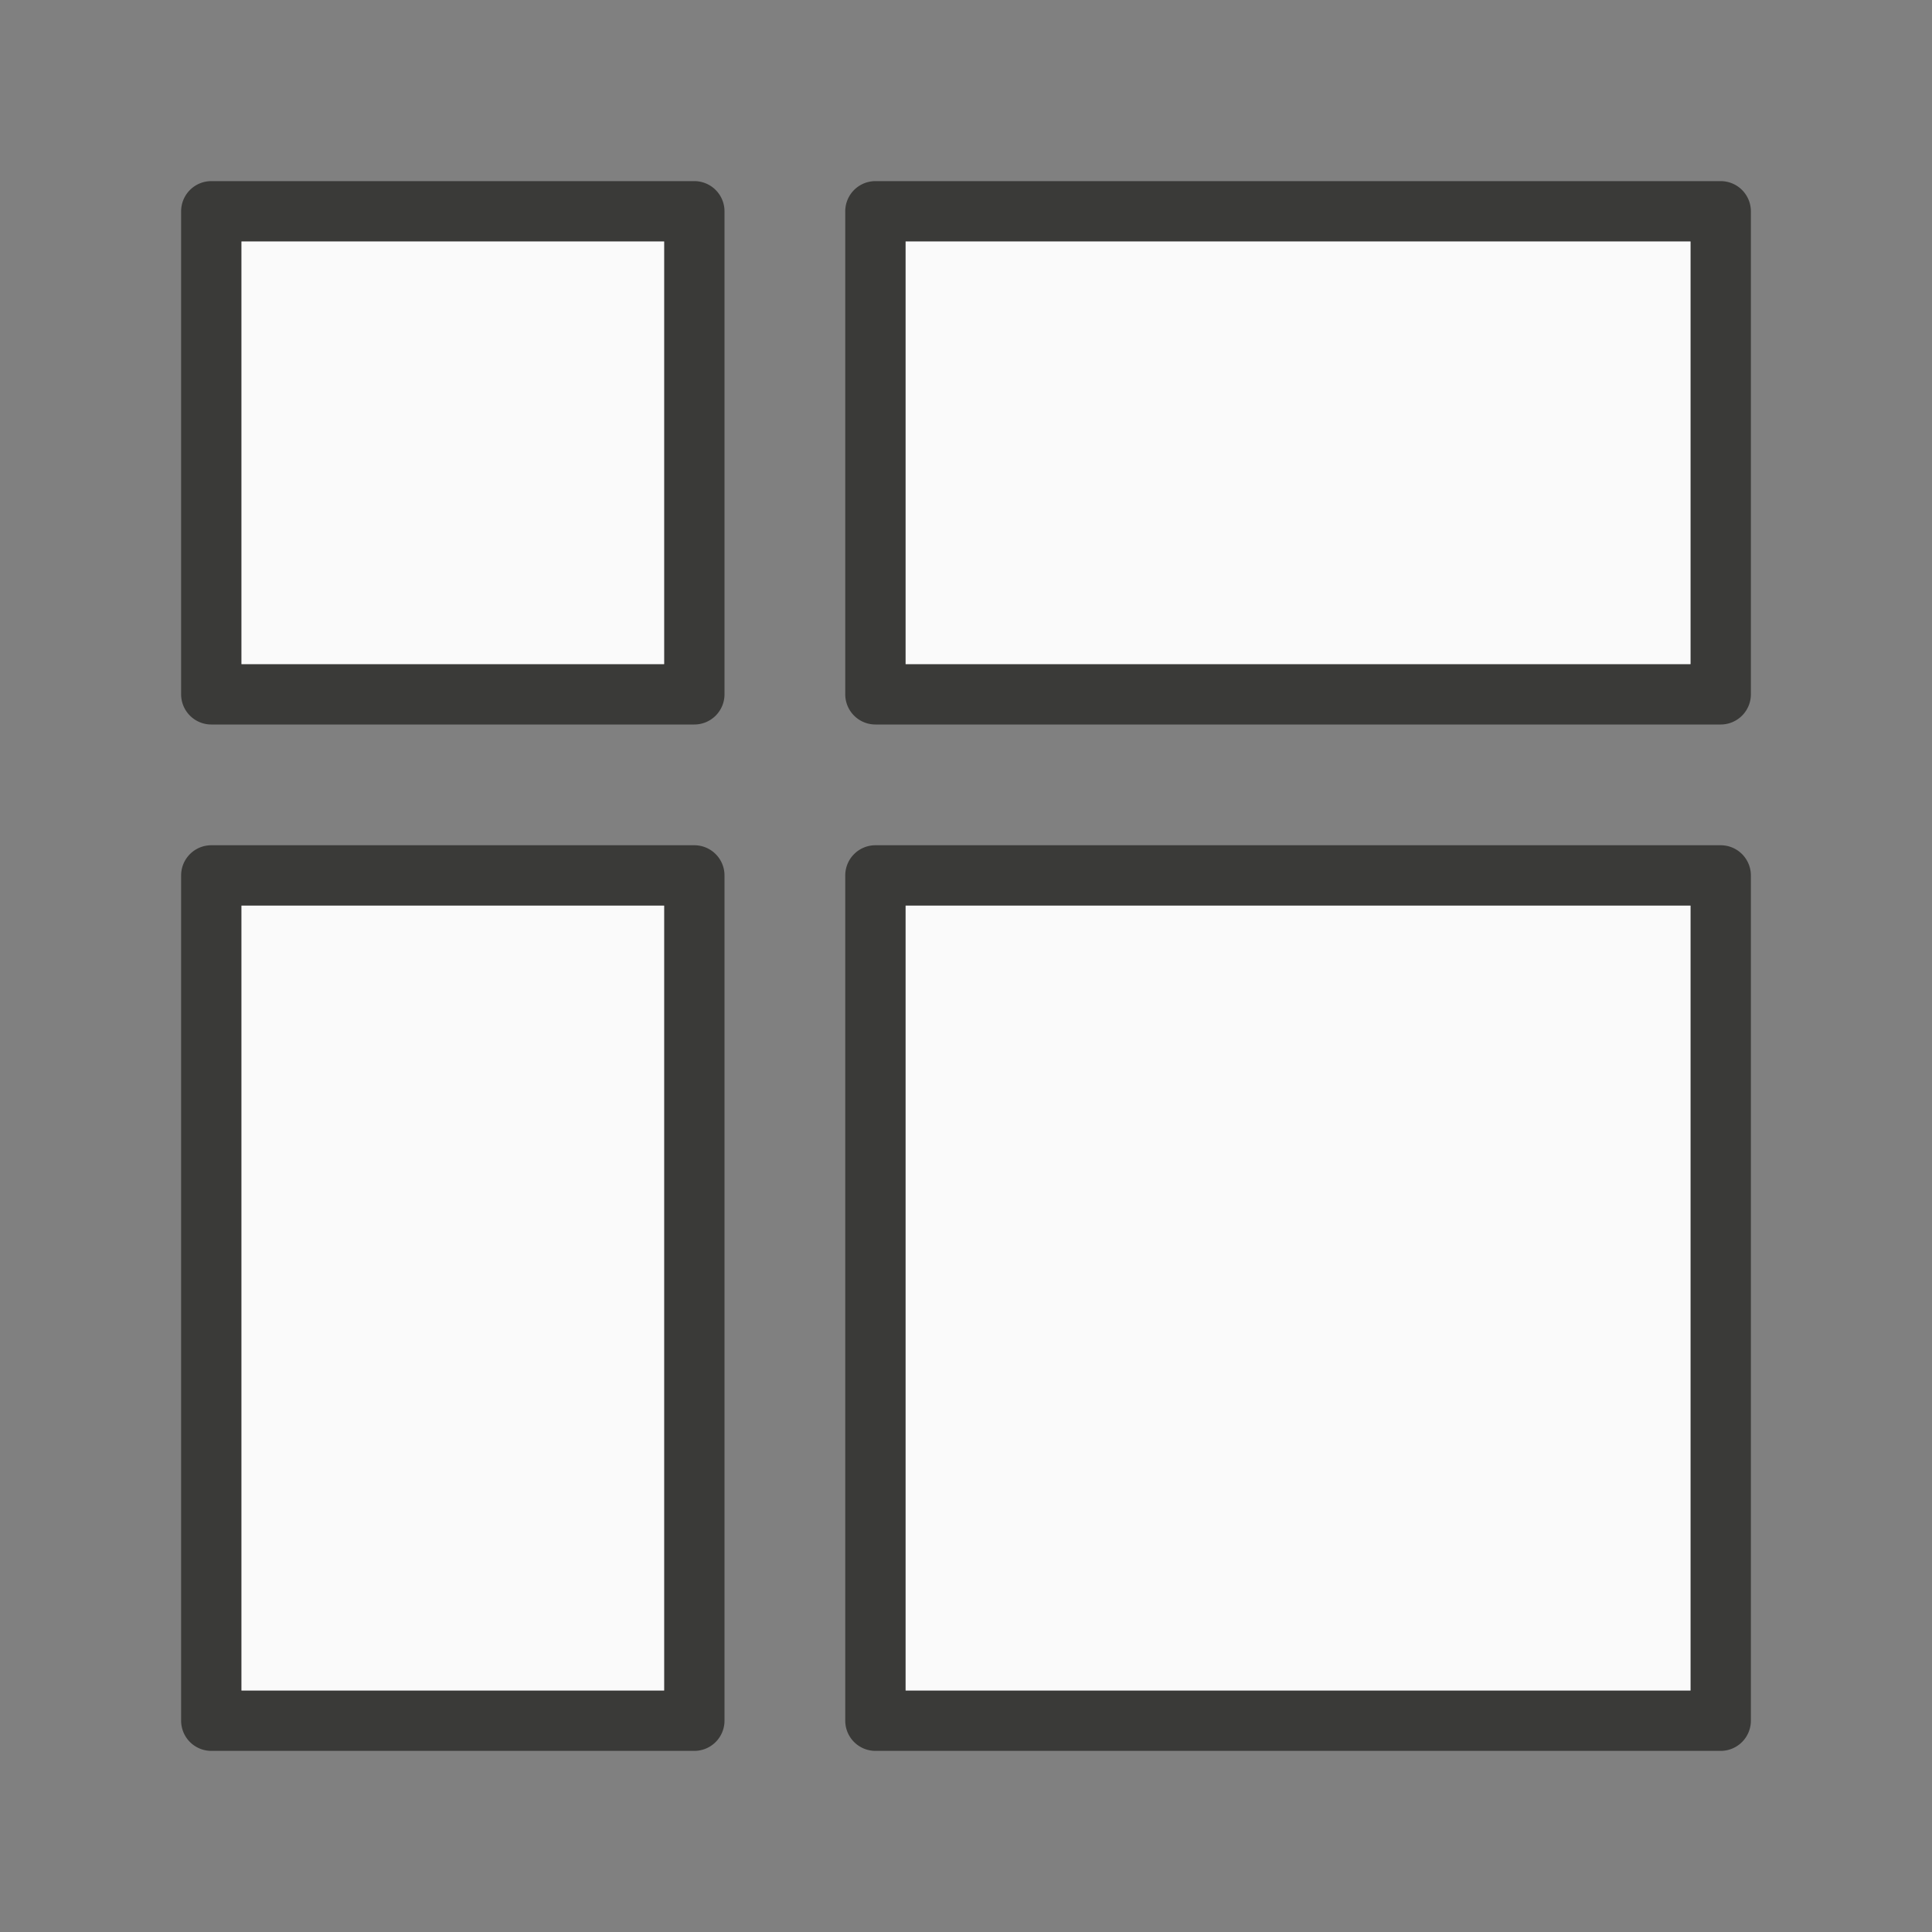 <svg viewBox="0 0 32 32" xmlns="http://www.w3.org/2000/svg"><rect x="0" y="0" width="32" height="32" fill="#808080" stroke="none"/><path d="m3.5 3a.5.5 0 0 0 -.5.5v8a.5.5 0 0 0 .5.5h8a.5.5 0 0 0 .5-.5v-8a.5.5 0 0 0 -.5-.5zm11 0a.5.5 0 0 0 -.5.5v8a.5.5 0 0 0 .5.5h14a.5.5 0 0 0 .5-.5v-8a.5.5 0 0 0 -.5-.5zm-10.5 1h7v7h-7zm11 0h13v7h-13zm-11.5 10a.5.5 0 0 0 -.5.5v14a.5.5 0 0 0 .5.5h8a.5.5 0 0 0 .5-.5v-14a.5.5 0 0 0 -.5-.5zm11 0a.5.5 0 0 0 -.5.5v14a.5.5 0 0 0 .5.5h14a.5.5 0 0 0 .5-.5v-14a.5.5 0 0 0 -.5-.5zm-10.5 1h7v13h-7zm11 0h13v13h-13z" fill="#3a3a38"/><path d="m4 4v7h7v-7zm11 0v7h13v-7zm-11 11v13h7v-13zm11 0v13h13v-13z" fill="#fafafa"/></svg>